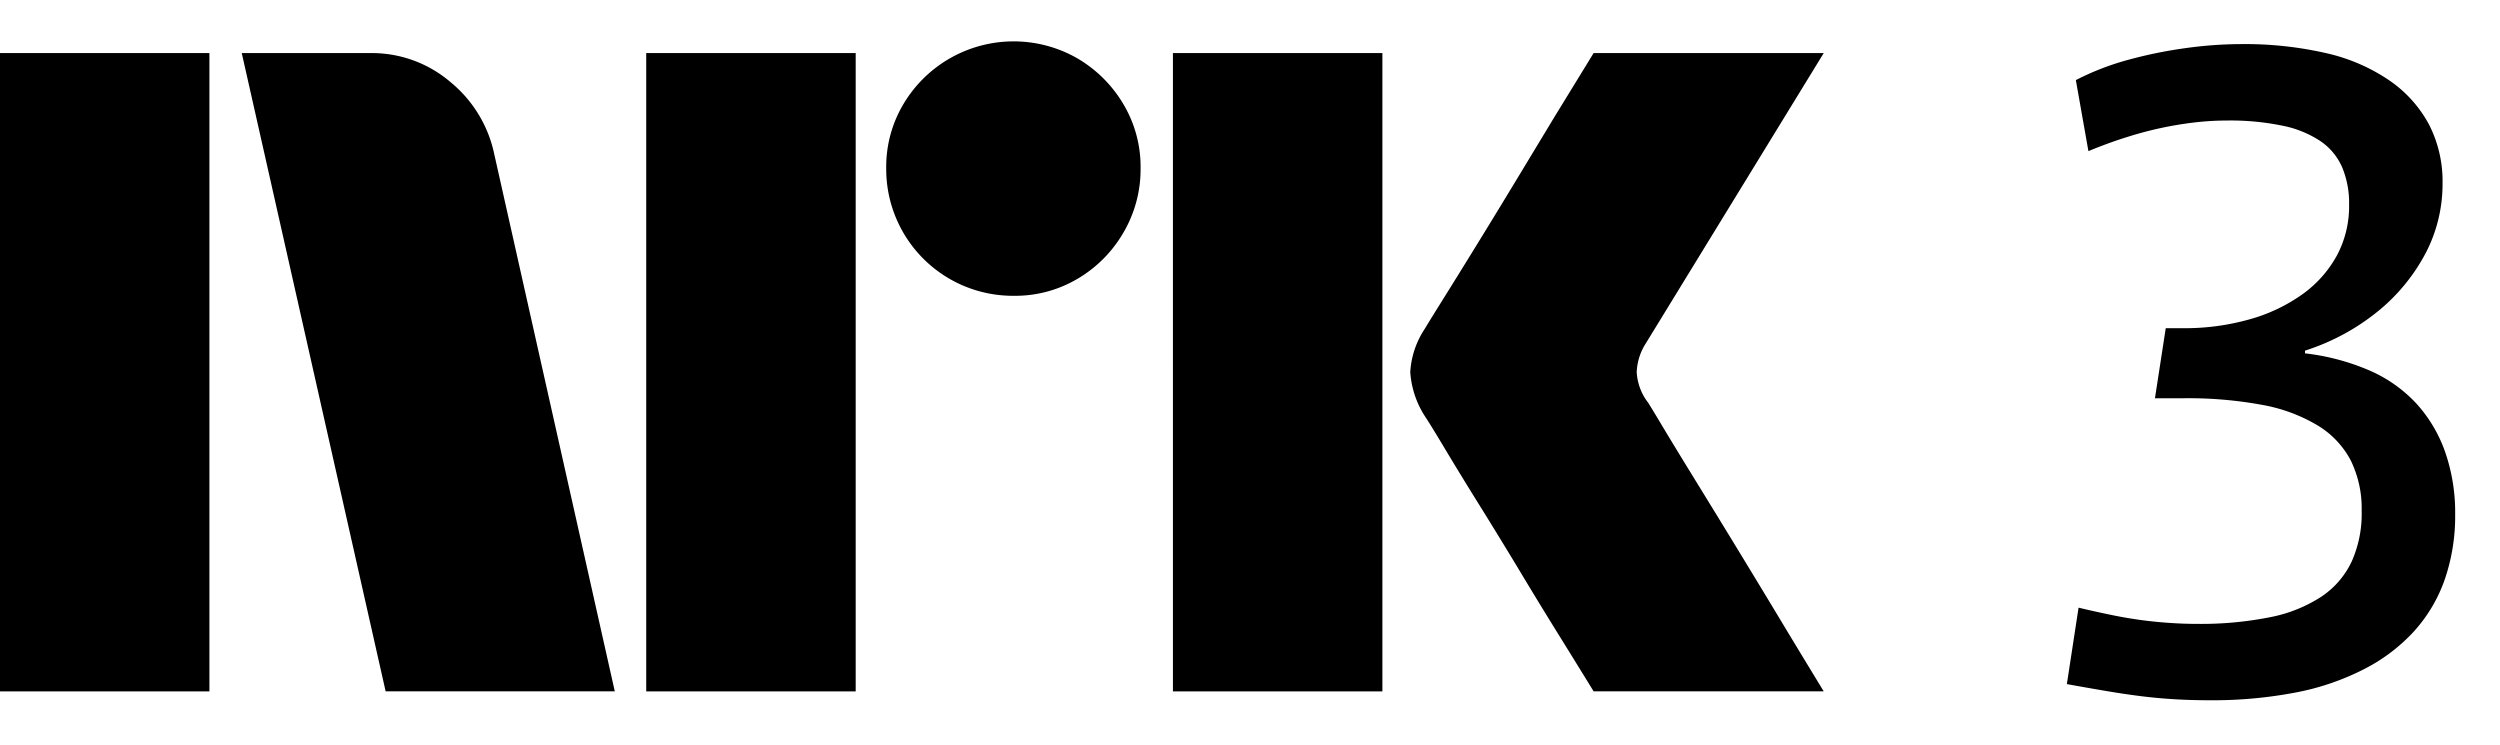 <svg xmlns="http://www.w3.org/2000/svg" fill="currentColor" viewBox="0 0 47 14"><path d="M0 12.997V.998h3.937v12H0Zm9.294-10.09 2.264 10.09H7.25L4.545.998h2.417a2.276 2.276 0 0 1 1.513.55c.42.346.71.826.819 1.36Zm2.855 10.09V.998h3.938v12h-3.938Zm6.912-7.436a2.382 2.382 0 0 1-2.4-2.4 2.301 2.301 0 0 1 .321-1.2A2.41 2.41 0 0 1 20.26 1.1c.356.21.653.506.862.862.215.363.326.778.321 1.2a2.35 2.35 0 0 1-.321 1.208 2.4 2.4 0 0 1-.862.87 2.302 2.302 0 0 1-1.2.321Zm2.99 7.436V.998h3.938v12h-3.937Zm8.923-5.442c.01.012.095.15.253.414.158.265.364.603.617 1.014a312.142 312.142 0 0 1 1.597 2.62c.247.411.529.876.845 1.394H29.96c-.27-.44-.516-.836-.736-1.191-.22-.355-.453-.738-.7-1.15-.248-.41-.493-.81-.736-1.2-.242-.388-.45-.73-.625-1.022-.175-.293-.296-.49-.363-.591a1.747 1.747 0 0 1-.287-.845c.016-.29.11-.57.27-.812.067-.112.191-.312.371-.6a182.106 182.106 0 0 0 1.37-2.23l.7-1.158.736-1.2h4.326L30.94 6.457a1.08 1.08 0 0 0-.17.54c.012.202.082.396.203.558ZM45.97 8.501a2.66 2.66 0 0 0-.54-.912 2.628 2.628 0 0 0-.888-.626 4.284 4.284 0 0 0-1.208-.32v-.051a4.19 4.19 0 0 0 1.386-.752c.366-.3.667-.671.887-1.09.208-.402.315-.849.313-1.301a2.34 2.34 0 0 0-.254-1.107 2.356 2.356 0 0 0-.743-.828 3.45 3.45 0 0 0-1.192-.515 6.843 6.843 0 0 0-1.596-.17 7.704 7.704 0 0 0-1.056.077c-.362.05-.72.123-1.073.22a4.99 4.99 0 0 0-.98.38l.236 1.335c.248-.102.487-.19.719-.262a6.782 6.782 0 0 1 1.293-.279c.196-.022.393-.034.59-.034.358-.006.715.028 1.065.101.254.051.495.152.71.296.175.123.313.293.397.49.09.223.133.461.127.701a1.96 1.96 0 0 1-.228.947 2.19 2.19 0 0 1-.642.726c-.3.214-.634.374-.989.473a4.469 4.469 0 0 1-1.267.17h-.321l-.203 1.317h.54c.5-.006.998.036 1.488.127a3.08 3.08 0 0 1 1.039.389c.262.16.475.387.617.659.14.292.21.613.202.937.01.329-.054.655-.186.955a1.628 1.628 0 0 1-.566.66c-.292.19-.62.322-.962.388-.454.09-.916.133-1.378.127a7.3 7.3 0 0 1-.498-.017 7.871 7.871 0 0 1-1.081-.144 18.48 18.48 0 0 1-.651-.144l-.22 1.437c.248.045.487.087.718.126.232.04.46.074.684.102.226.028.445.047.66.059.214.012.422.017.625.017a8.32 8.32 0 0 0 1.605-.144c.45-.084.885-.232 1.293-.44a3.32 3.32 0 0 0 .946-.717 2.86 2.86 0 0 0 .574-.972c.134-.394.2-.808.195-1.225a3.468 3.468 0 0 0-.187-1.166Z"/></svg>